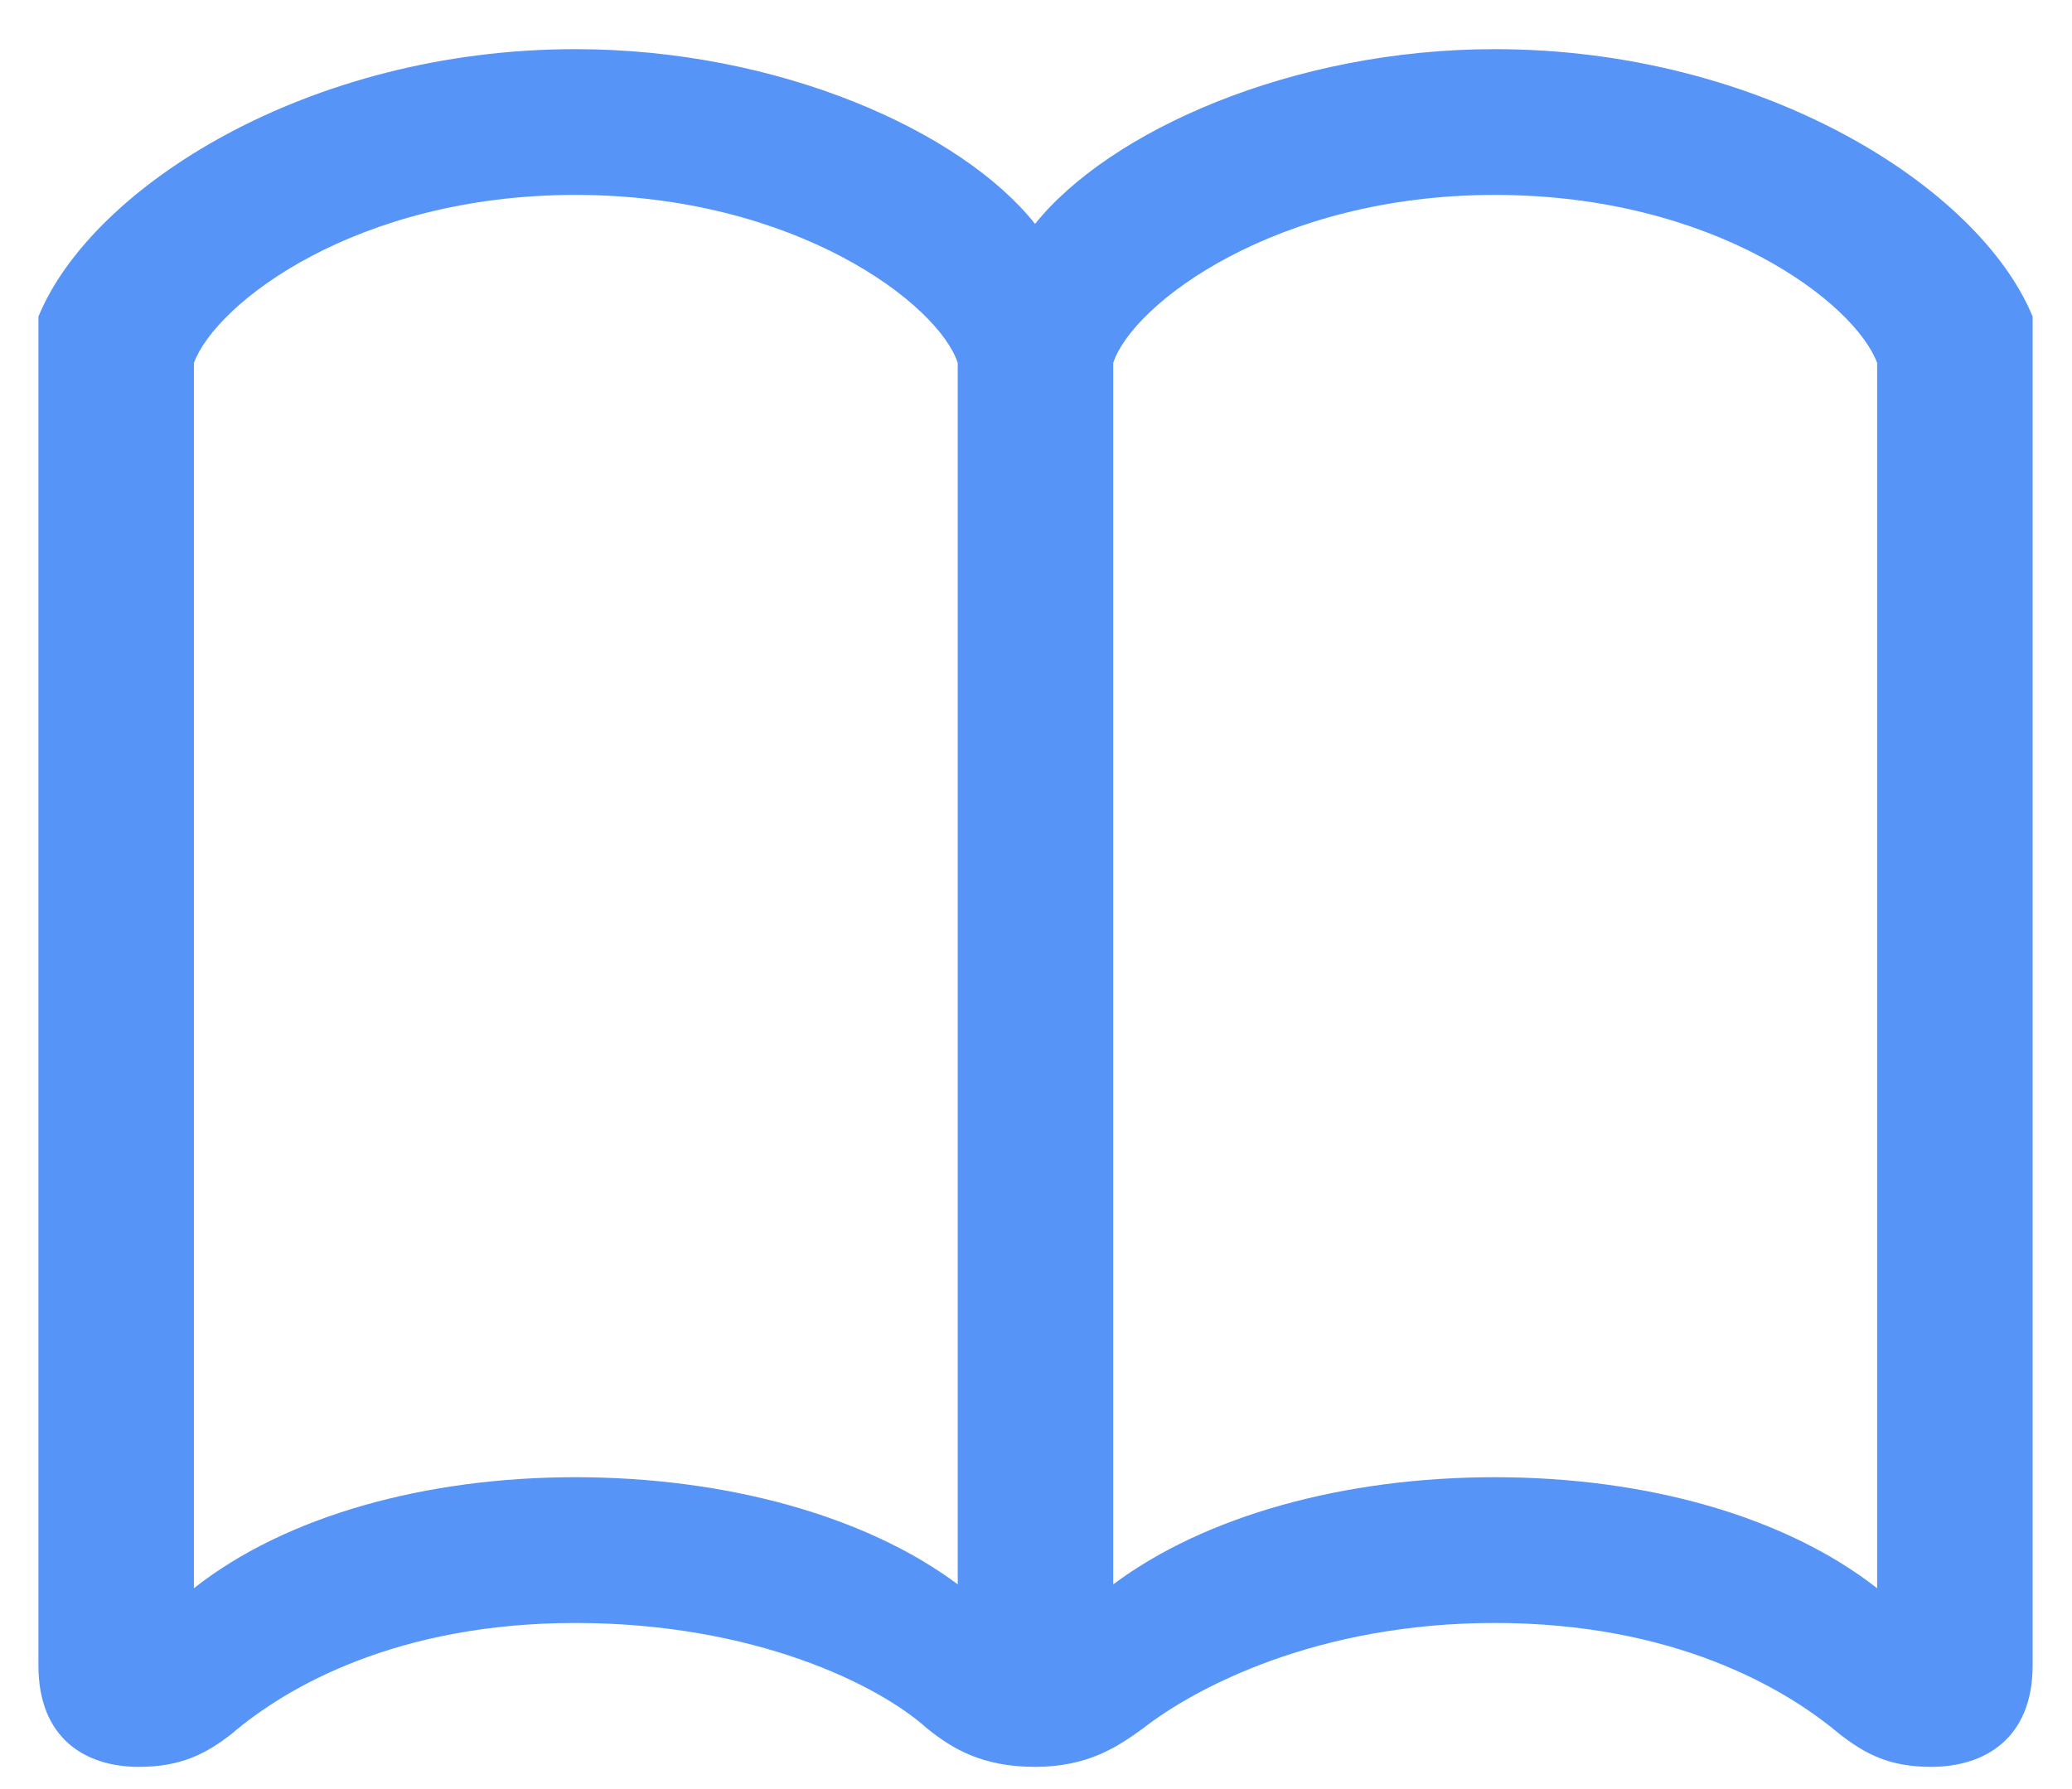 <svg width="22" height="19" viewBox="0 0 22 19" fill="none" xmlns="http://www.w3.org/2000/svg">
<path d="M10.99 2.378C10.21 1.394 8.272 0.522 6.109 0.522C3.269 0.522 0.972 1.988 0.408 3.362V17.687C0.408 18.466 0.91 18.764 1.474 18.764C1.915 18.764 2.182 18.63 2.458 18.415C3.043 17.913 4.222 17.236 6.109 17.236C8.006 17.236 9.329 17.892 9.841 18.354C10.108 18.569 10.426 18.764 10.99 18.764C11.554 18.764 11.872 18.548 12.138 18.354C12.692 17.923 13.984 17.236 15.871 17.236C17.768 17.236 18.947 17.923 19.531 18.415C19.808 18.63 20.064 18.764 20.505 18.764C21.069 18.764 21.582 18.466 21.582 17.687V3.362C21.018 1.988 18.711 0.522 15.871 0.522C13.717 0.522 11.779 1.394 10.99 2.378ZM2.059 3.854C2.294 3.219 3.781 2.07 6.109 2.07C8.447 2.07 9.964 3.229 10.169 3.854V16.826C9.195 16.098 7.708 15.688 6.109 15.688C4.52 15.688 3.033 16.098 2.059 16.867V3.854ZM19.931 3.854V16.867C18.947 16.098 17.47 15.688 15.871 15.688C14.271 15.688 12.794 16.098 11.82 16.826V3.854C12.025 3.229 13.543 2.07 15.871 2.07C18.209 2.07 19.695 3.219 19.931 3.854Z" fill="#5794F7"/>
</svg>

